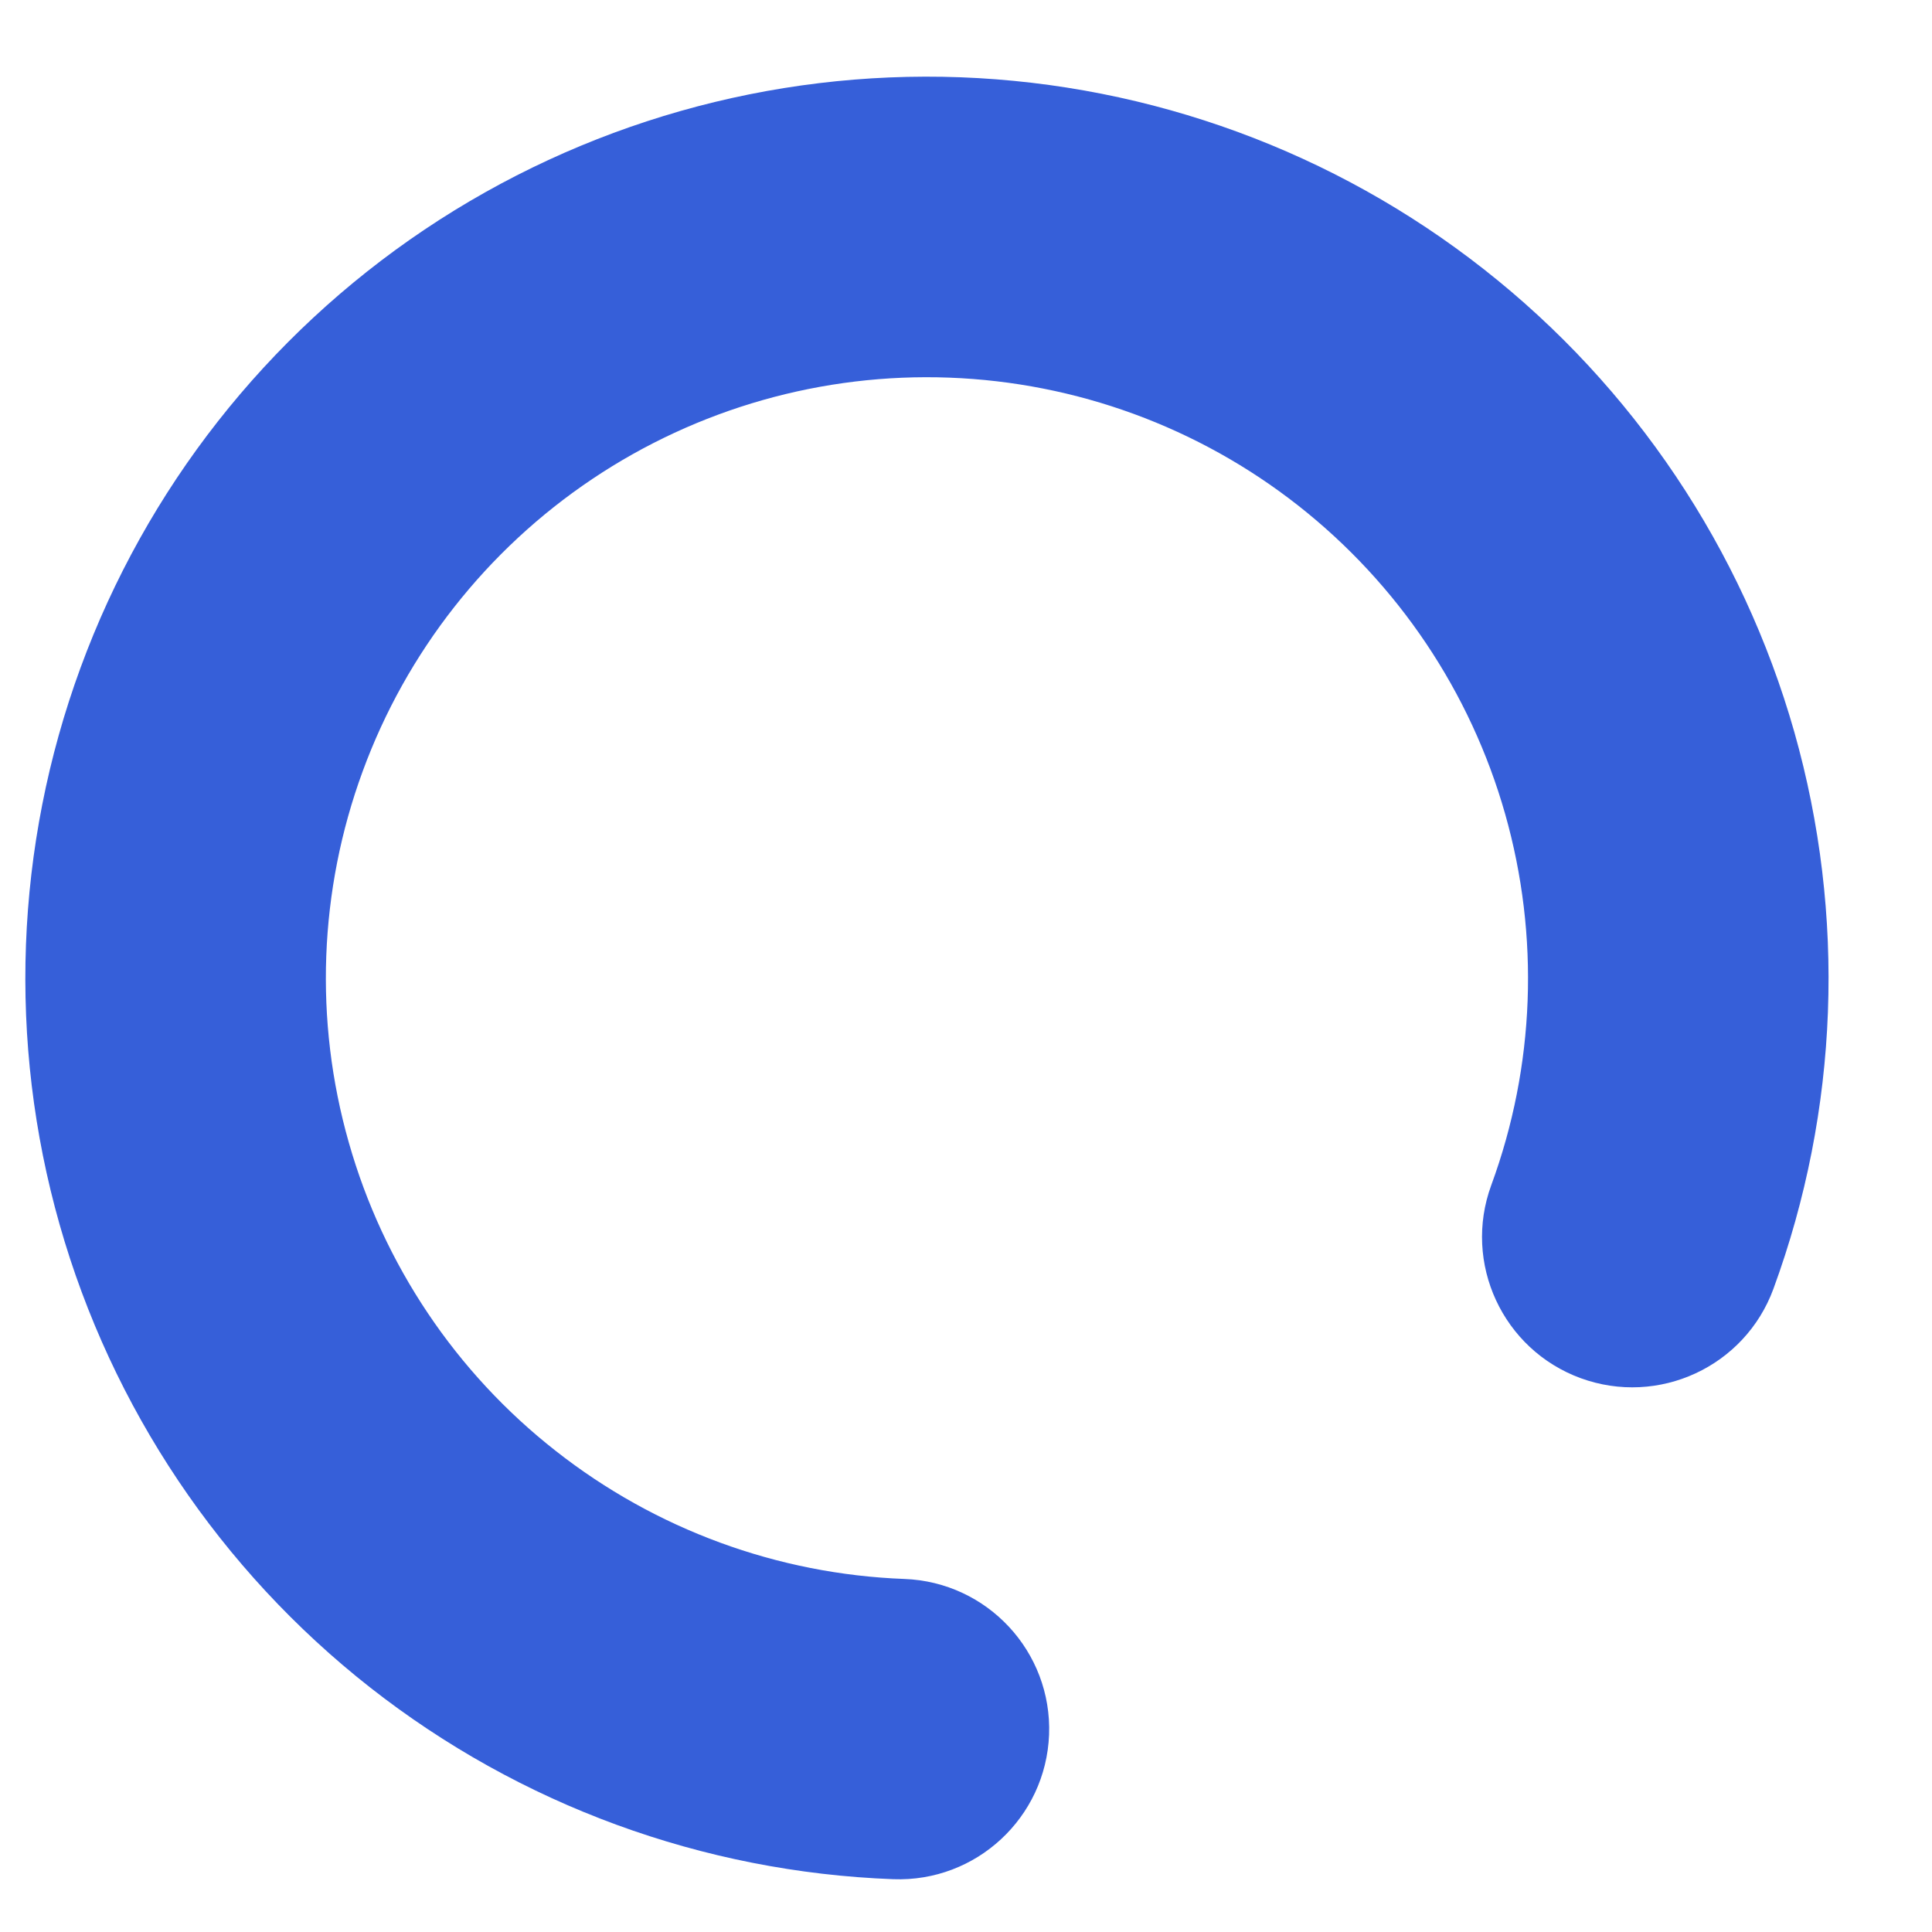 <svg width="15" height="15" viewBox="0 0 15 15" fill="none" xmlns="http://www.w3.org/2000/svg">
<path fill-rule="evenodd" clip-rule="evenodd" d="M11.578 9.202C11.918 8.277 11.955 7.268 11.686 6.32C11.417 5.372 10.854 4.534 10.079 3.925C9.304 3.316 8.356 2.969 7.371 2.932C6.387 2.895 5.415 3.171 4.597 3.72C3.779 4.269 3.155 5.063 2.816 5.988C2.476 6.913 2.438 7.922 2.708 8.87C2.977 9.818 3.539 10.657 4.315 11.265C5.09 11.874 6.037 12.222 7.022 12.259C7.666 12.283 8.169 12.824 8.145 13.468C8.12 14.112 7.579 14.614 6.935 14.59C5.458 14.535 4.036 14.014 2.873 13.101C1.711 12.188 0.867 10.93 0.463 9.508C0.059 8.086 0.116 6.573 0.625 5.185C1.134 3.797 2.069 2.606 3.297 1.782C4.525 0.959 5.981 0.545 7.459 0.6C8.936 0.656 10.358 1.177 11.52 2.09C12.683 3.003 13.527 4.261 13.931 5.683C14.334 7.105 14.278 8.618 13.769 10.006C13.547 10.611 12.877 10.921 12.272 10.7C11.667 10.478 11.356 9.807 11.578 9.202Z" fill="#365FD9"/>
</svg>
